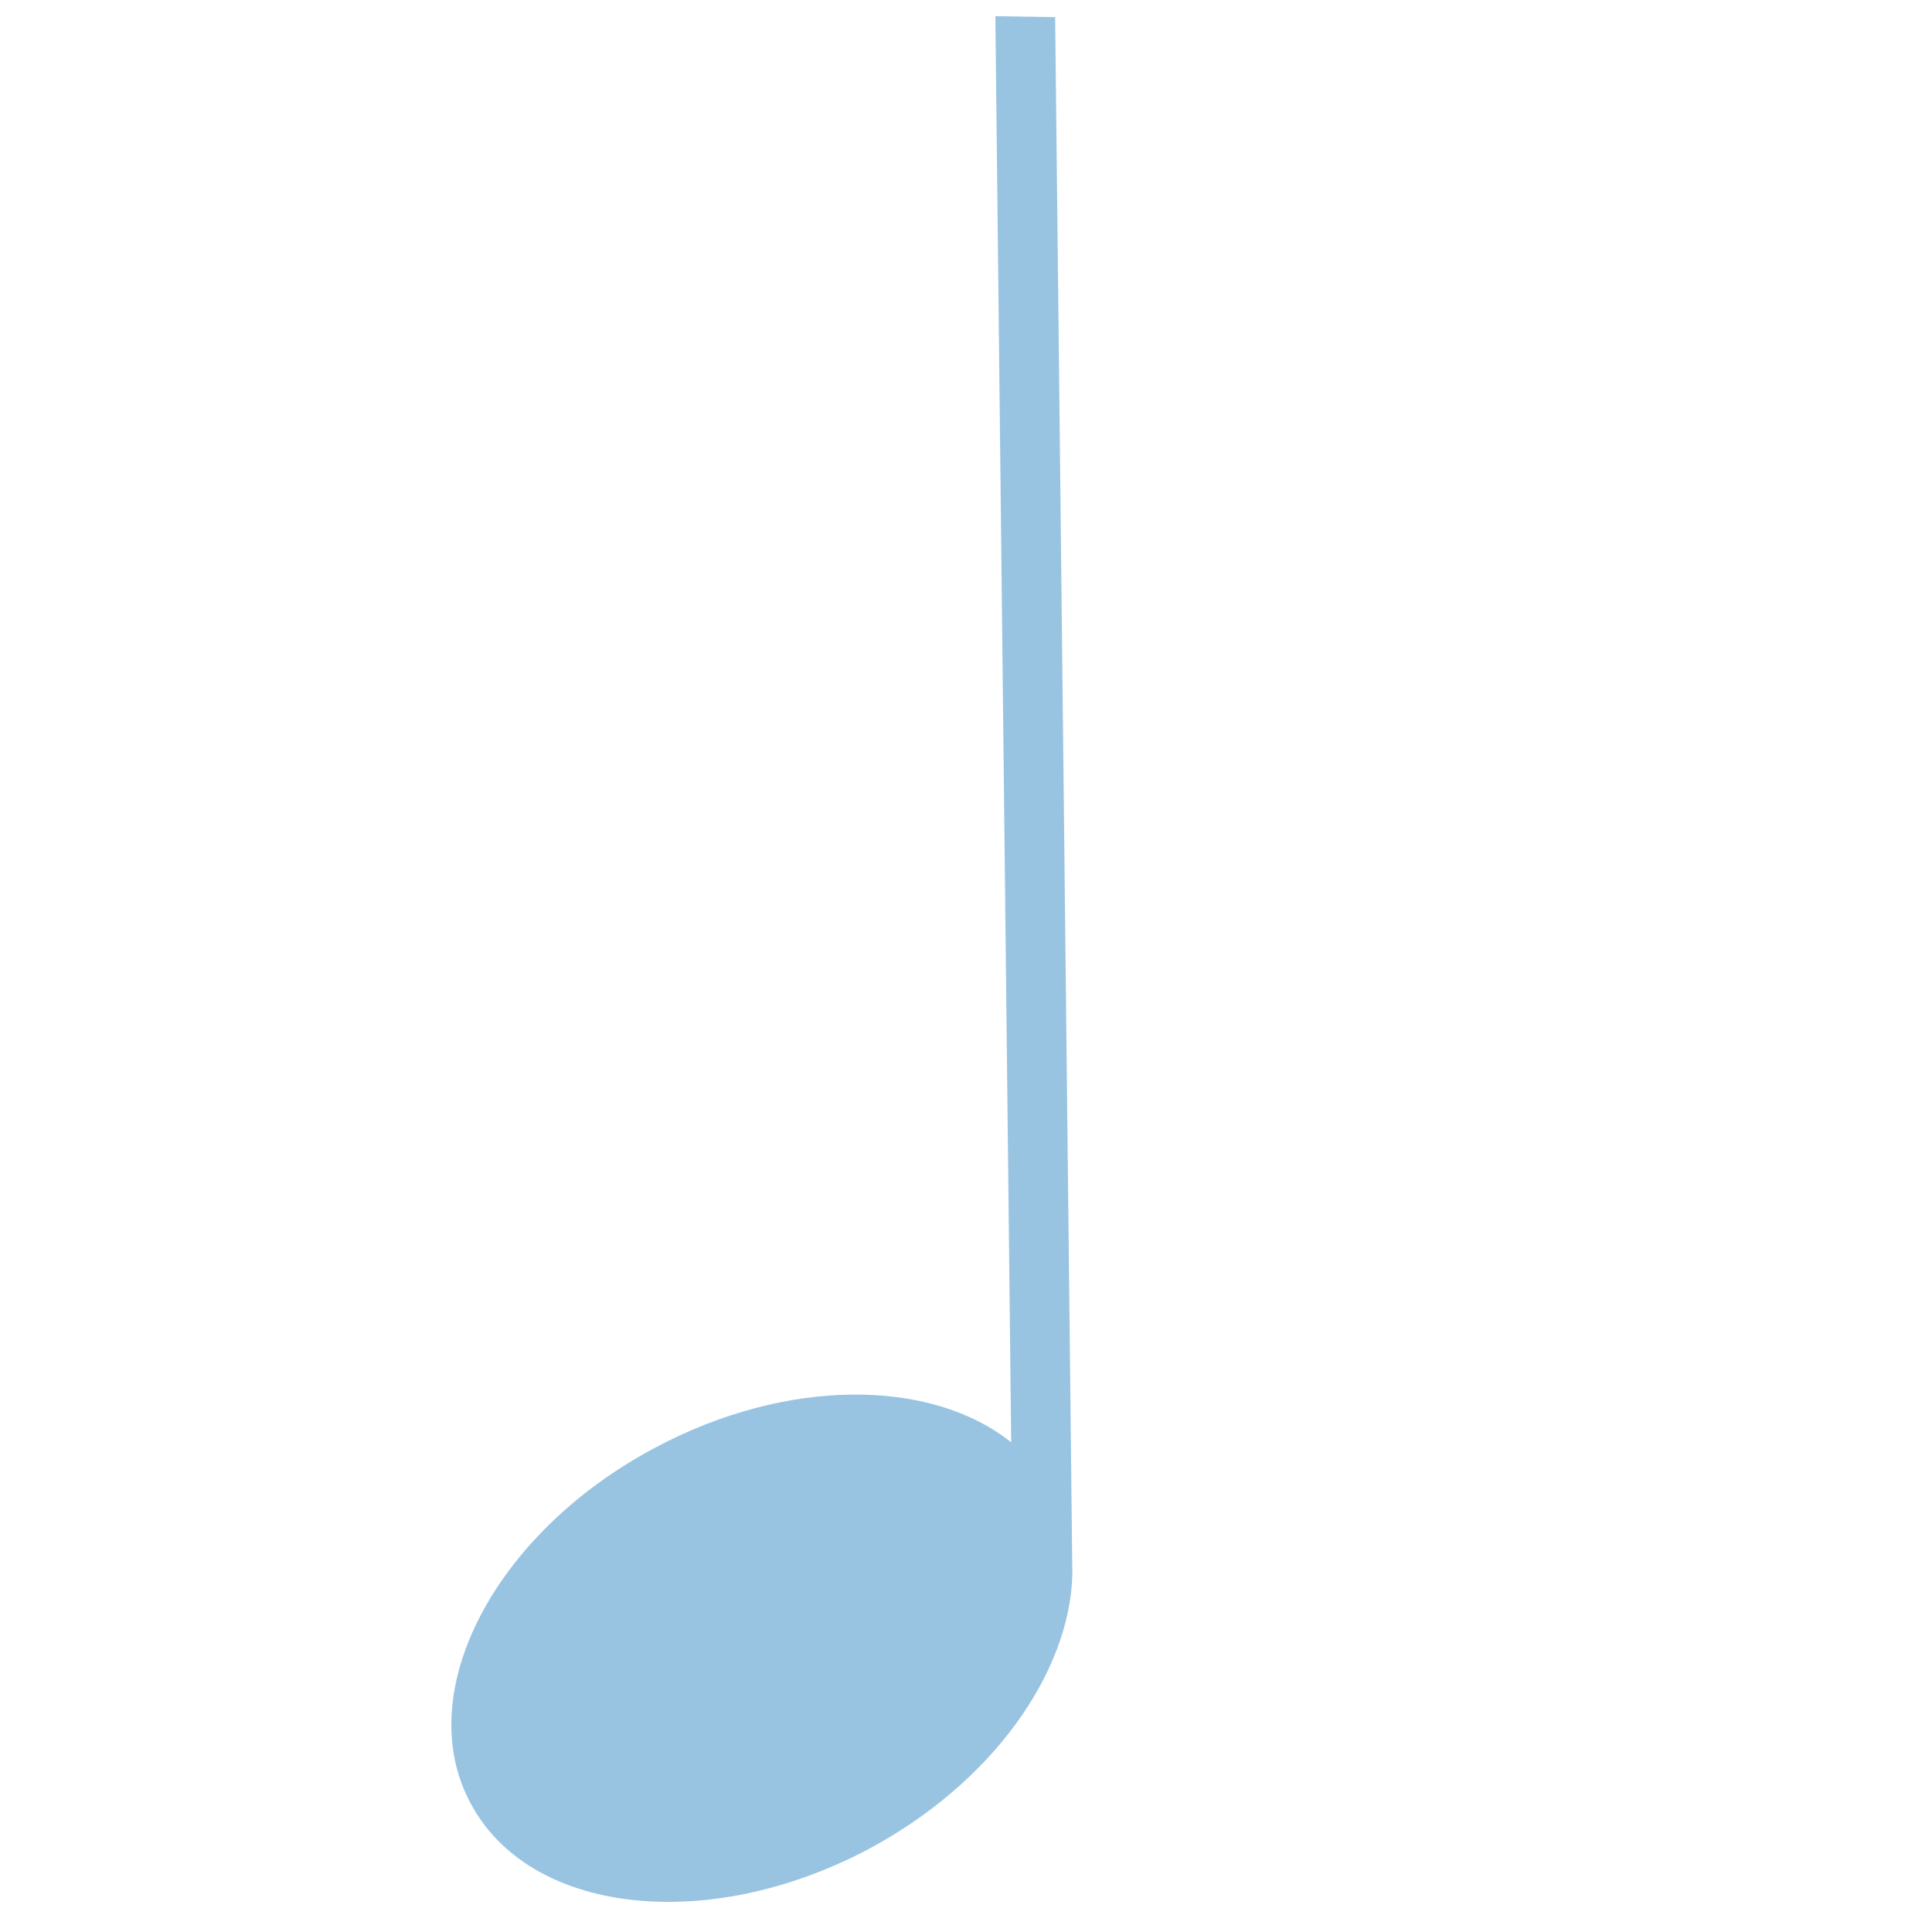 <?xml version="1.0" encoding="UTF-8"?>
<svg width="103px" height="103px" viewBox="0 0 103 103" version="1.1" xmlns="http://www.w3.org/2000/svg" xmlns:xlink="http://www.w3.org/1999/xlink">
    <!-- Generator: Sketch 52.3 (67297) - http://www.bohemiancoding.com/sketch -->
    <title>2</title>
    <desc>Created with Sketch.</desc>
    <g id="2" stroke="none" stroke-width="1" fill="none" fill-rule="evenodd">
        <path d="M7.513,83.282 C7.603,90.002 15.583,95.272 25.294,95.12 C32.824,94.977 39.154,91.587 41.636,87.009 L78.512,12.615 L75.694,11.123 L41.93,79.251 C39.676,74.277 32.881,70.744 24.91,70.887 C15.199,71.039 7.383,76.612 7.513,83.282" id="Fill-31" fill="#98C4E2" transform="translate(43.012, 53.123) rotate(-27) translate(-43.012, -53.123) "></path>
    </g>
</svg>